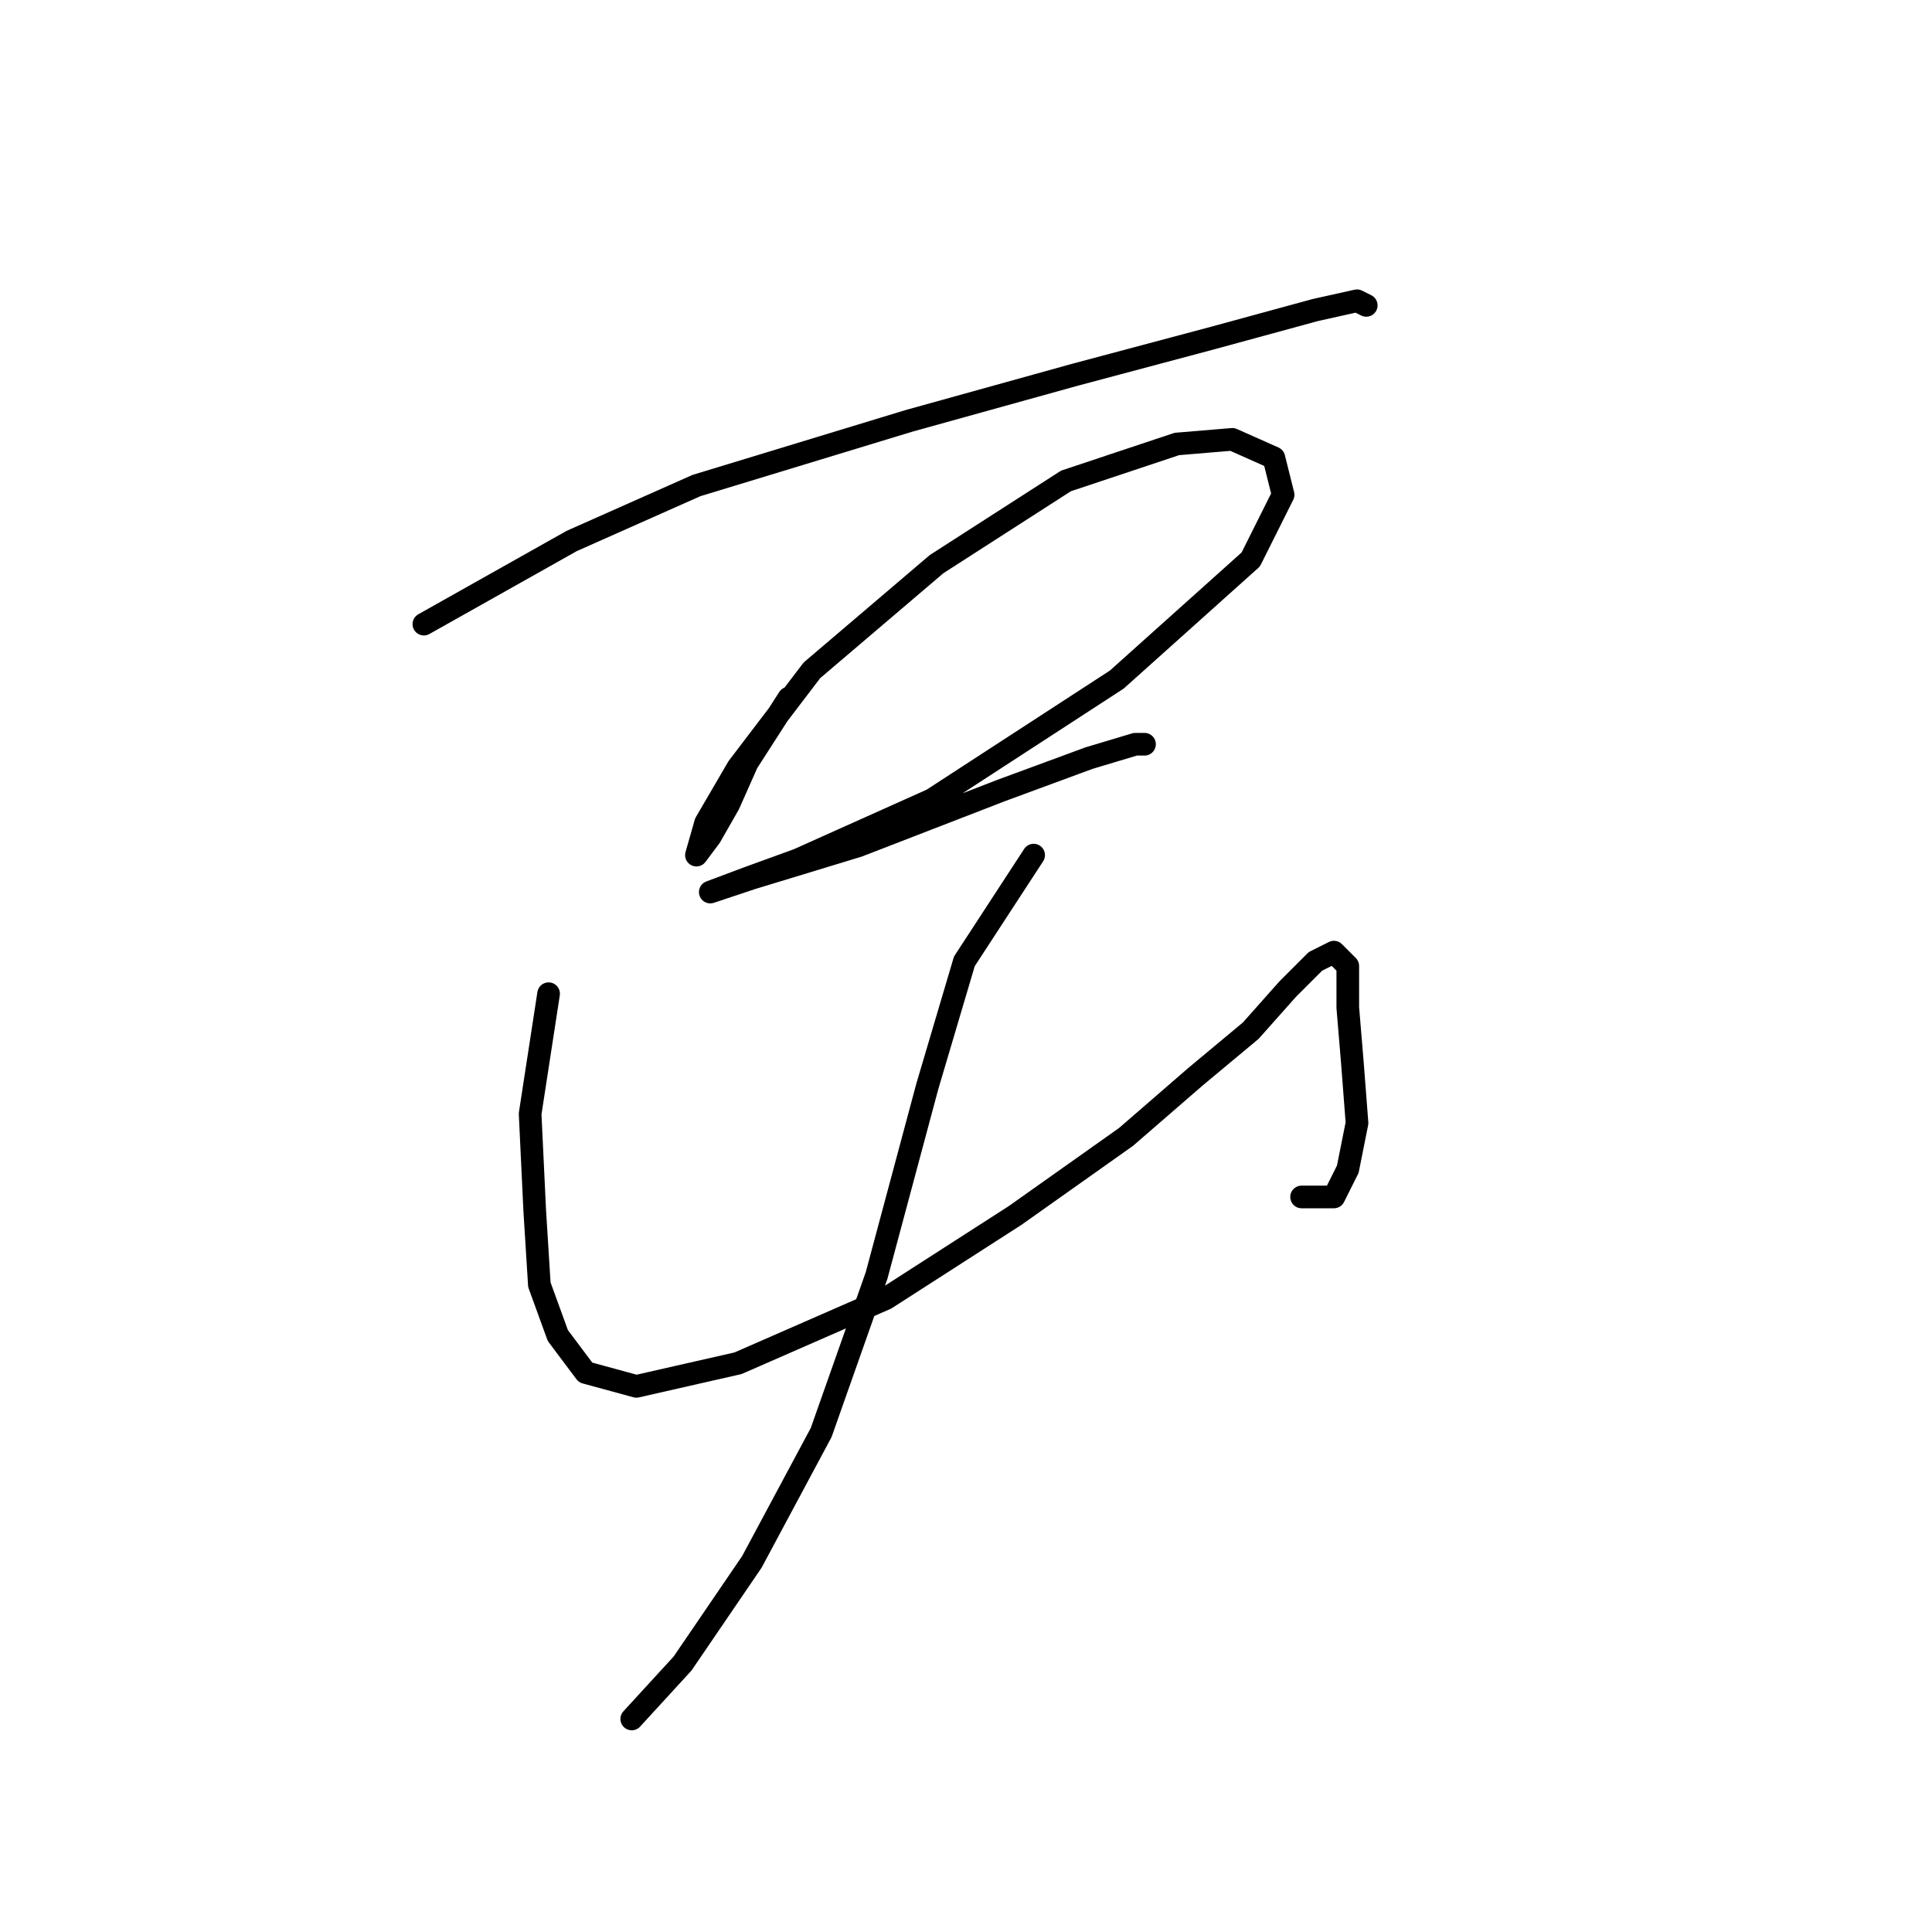 <?xml version="1.0" standalone="no"?>
    <svg width="256" height="256" xmlns="http://www.w3.org/2000/svg" version="1.1">
    <polyline stroke="black" stroke-width="3" stroke-linecap="round" fill="transparent" stroke-linejoin="round" points="56.165 82.701 75.753 71.683 92.28 64.338 120.437 55.768 142.473 49.647 160.836 44.75 174.303 41.077 179.812 39.853 181.036 40.465 181.036 40.465 " />
        <polyline stroke="black" stroke-width="3" stroke-linecap="round" fill="transparent" stroke-linejoin="round" points="104.522 92.495 99.013 101.064 96.564 106.573 94.116 110.858 92.28 113.307 92.28 113.307 93.504 109.022 97.789 101.677 107.582 88.822 124.11 74.744 141.249 63.726 155.939 58.829 163.285 58.216 168.794 60.665 170.018 65.562 165.733 74.131 147.982 90.046 123.497 105.961 105.746 113.919 99.013 116.367 94.116 118.204 94.116 118.204 99.625 116.367 113.704 112.082 132.679 104.737 144.309 100.452 150.43 98.616 151.655 98.616 151.655 98.616 " />
        <polyline stroke="black" stroke-width="3" stroke-linecap="round" fill="transparent" stroke-linejoin="round" points="72.692 131.67 70.244 147.585 70.856 160.439 71.468 170.233 73.916 176.966 77.589 181.863 84.322 183.7 97.789 180.639 117.376 172.07 134.515 161.052 149.206 150.646 158.388 142.688 165.733 136.567 170.63 131.058 174.303 127.385 176.751 126.161 178.588 127.997 178.588 133.506 179.2 140.852 179.812 148.809 178.588 154.93 176.751 158.603 172.466 158.603 172.466 158.603 " />
        <polyline stroke="black" stroke-width="3" stroke-linecap="round" fill="transparent" stroke-linejoin="round" points="136.964 113.307 127.782 127.385 122.885 143.912 116.152 169.009 108.807 189.821 99.625 206.96 90.443 220.427 83.71 227.772 83.71 227.772 " />
        </svg>
